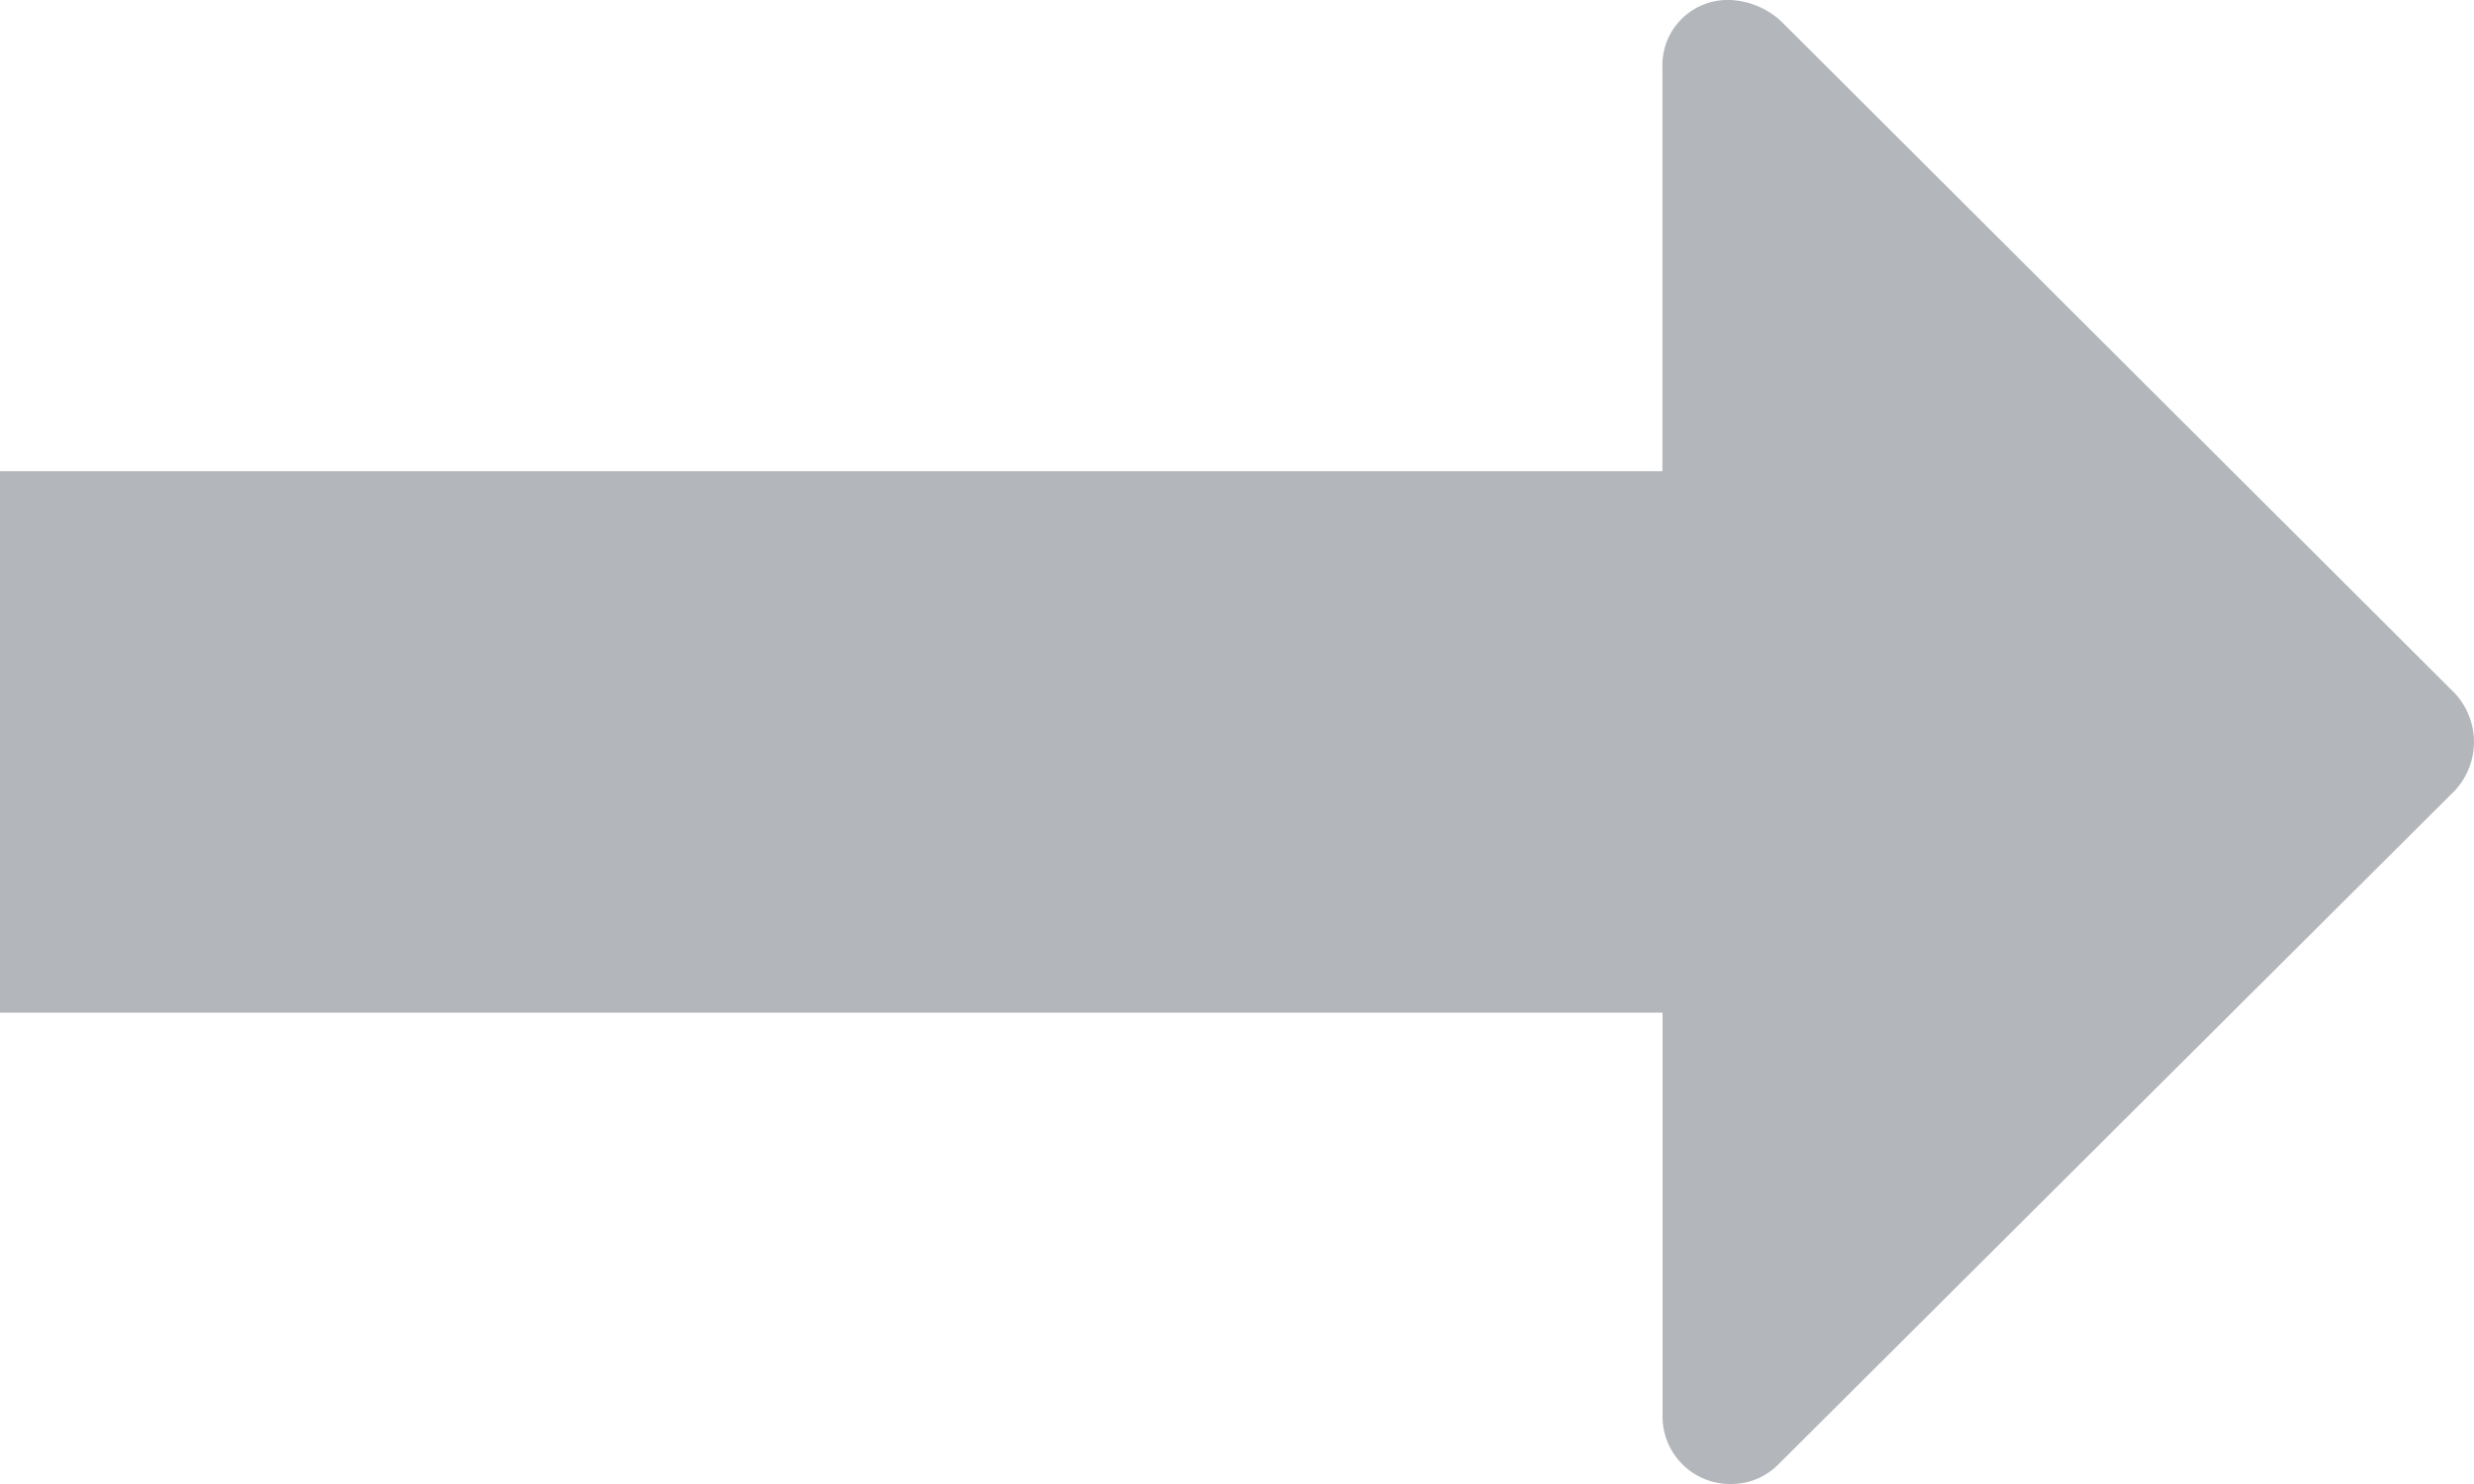 <svg width="20" height="12" viewBox="0 0 20 12" fill="none" xmlns="http://www.w3.org/2000/svg">
<path d="M14.397.17a.648.648 0 00-.41-.17.528.528 0 00-.548.548V3.81H0v4.379h13.44v3.264a.546.546 0 00.55.547.534.534 0 00.39-.162l5.466-5.446a.578.578 0 000-.785L14.397.17z" fill="#B3B7BB">
</path>
</svg>
